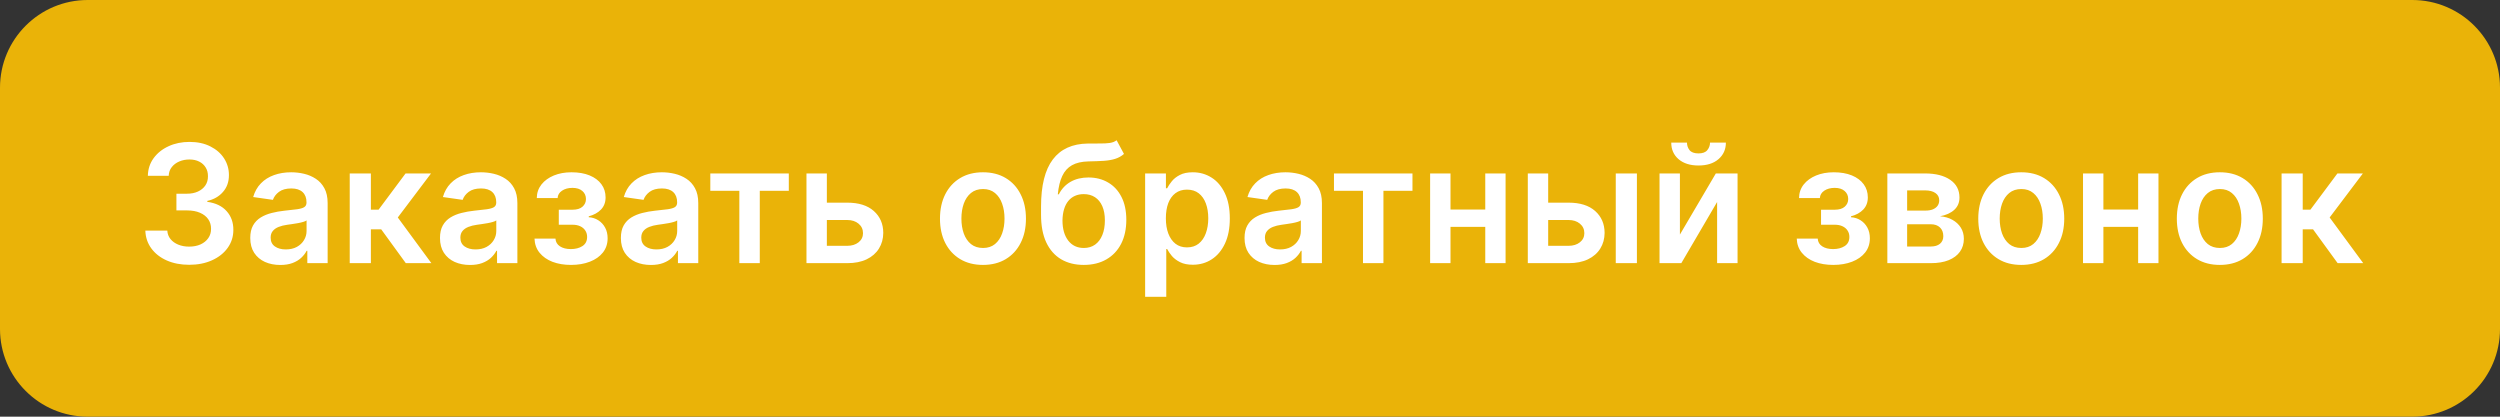 <svg width="228" height="38" viewBox="0 0 228 38" fill="none" xmlns="http://www.w3.org/2000/svg">
<rect x="0" y="0" width="228" height="38" fill="#333333" stroke="none"/>
<path d="M0 8C0 3.582 3.582 0 8 0H220C224.418 0 228 3.582 228 8V30C228 34.418 224.418 38 220 38H8C3.582 38 0 34.418 0 30V8Z" fill="#EAB308"/>
<path d="M17.256 24.149C16.488 24.149 15.807 24.018 15.21 23.755C14.617 23.492 14.148 23.126 13.804 22.658C13.459 22.189 13.276 21.647 13.255 21.033H15.258C15.276 21.328 15.373 21.585 15.551 21.805C15.729 22.022 15.965 22.191 16.259 22.311C16.554 22.432 16.884 22.492 17.25 22.492C17.641 22.492 17.987 22.425 18.289 22.29C18.591 22.152 18.827 21.96 18.997 21.715C19.168 21.47 19.251 21.188 19.248 20.868C19.251 20.538 19.166 20.246 18.992 19.994C18.818 19.742 18.566 19.545 18.236 19.403C17.909 19.261 17.515 19.19 17.053 19.19H16.089V17.666H17.053C17.433 17.666 17.765 17.601 18.049 17.47C18.337 17.338 18.562 17.153 18.726 16.916C18.889 16.674 18.969 16.395 18.965 16.079C18.969 15.77 18.9 15.502 18.758 15.275C18.619 15.044 18.422 14.865 18.166 14.737C17.914 14.609 17.618 14.545 17.277 14.545C16.943 14.545 16.634 14.605 16.35 14.726C16.066 14.847 15.837 15.019 15.663 15.243C15.489 15.463 15.396 15.726 15.386 16.031H13.484C13.498 15.421 13.674 14.884 14.011 14.423C14.352 13.957 14.807 13.595 15.375 13.336C15.943 13.073 16.581 12.942 17.287 12.942C18.015 12.942 18.648 13.079 19.184 13.352C19.724 13.622 20.141 13.986 20.436 14.444C20.73 14.902 20.878 15.408 20.878 15.962C20.881 16.576 20.7 17.091 20.334 17.507C19.972 17.922 19.496 18.194 18.907 18.322V18.407C19.674 18.514 20.262 18.798 20.67 19.259C21.082 19.717 21.286 20.287 21.282 20.969C21.282 21.58 21.108 22.127 20.761 22.61C20.416 23.089 19.94 23.466 19.333 23.739C18.729 24.012 18.037 24.149 17.256 24.149ZM25.562 24.165C25.043 24.165 24.576 24.073 24.161 23.888C23.749 23.7 23.422 23.423 23.18 23.057C22.943 22.691 22.824 22.24 22.824 21.704C22.824 21.242 22.909 20.861 23.079 20.559C23.25 20.257 23.482 20.016 23.777 19.834C24.072 19.653 24.404 19.517 24.773 19.424C25.146 19.328 25.531 19.259 25.929 19.217C26.409 19.167 26.797 19.122 27.096 19.084C27.394 19.041 27.611 18.977 27.745 18.892C27.884 18.803 27.953 18.666 27.953 18.482V18.45C27.953 18.048 27.834 17.738 27.596 17.517C27.358 17.297 27.016 17.187 26.568 17.187C26.096 17.187 25.721 17.29 25.444 17.496C25.171 17.702 24.986 17.945 24.89 18.226L23.09 17.97C23.232 17.473 23.466 17.058 23.793 16.724C24.12 16.386 24.519 16.134 24.992 15.967C25.464 15.797 25.986 15.712 26.558 15.712C26.952 15.712 27.344 15.758 27.735 15.85C28.125 15.943 28.482 16.095 28.805 16.308C29.129 16.518 29.388 16.804 29.583 17.166C29.782 17.528 29.881 17.981 29.881 18.524V24H28.028V22.876H27.964C27.847 23.103 27.682 23.316 27.468 23.515C27.259 23.711 26.994 23.869 26.675 23.989C26.359 24.107 25.988 24.165 25.562 24.165ZM26.062 22.748C26.449 22.748 26.785 22.672 27.069 22.519C27.353 22.363 27.572 22.157 27.724 21.901C27.881 21.646 27.959 21.367 27.959 21.065V20.101C27.898 20.151 27.795 20.197 27.65 20.239C27.508 20.282 27.348 20.319 27.17 20.351C26.993 20.383 26.817 20.412 26.643 20.436C26.469 20.461 26.318 20.483 26.19 20.5C25.902 20.539 25.645 20.603 25.418 20.692C25.191 20.781 25.011 20.905 24.88 21.065C24.748 21.221 24.683 21.424 24.683 21.672C24.683 22.027 24.812 22.296 25.072 22.477C25.331 22.658 25.661 22.748 26.062 22.748ZM31.895 24V15.818H33.824V19.121H34.527L36.988 15.818H39.31L36.279 19.834L39.342 24H37.009L34.767 20.916H33.824V24H31.895ZM42.865 24.165C42.346 24.165 41.88 24.073 41.464 23.888C41.052 23.7 40.725 23.423 40.484 23.057C40.246 22.691 40.127 22.24 40.127 21.704C40.127 21.242 40.212 20.861 40.383 20.559C40.553 20.257 40.786 20.016 41.08 19.834C41.375 19.653 41.707 19.517 42.077 19.424C42.449 19.328 42.835 19.259 43.232 19.217C43.712 19.167 44.101 19.122 44.399 19.084C44.697 19.041 44.914 18.977 45.049 18.892C45.187 18.803 45.257 18.666 45.257 18.482V18.45C45.257 18.048 45.138 17.738 44.9 17.517C44.662 17.297 44.319 17.187 43.872 17.187C43.399 17.187 43.025 17.29 42.748 17.496C42.474 17.702 42.29 17.945 42.194 18.226L40.393 17.97C40.535 17.473 40.77 17.058 41.096 16.724C41.423 16.386 41.823 16.134 42.295 15.967C42.767 15.797 43.289 15.712 43.861 15.712C44.255 15.712 44.648 15.758 45.038 15.85C45.429 15.943 45.786 16.095 46.109 16.308C46.432 16.518 46.691 16.804 46.887 17.166C47.085 17.528 47.185 17.981 47.185 18.524V24H45.331V22.876H45.267C45.15 23.103 44.985 23.316 44.772 23.515C44.562 23.711 44.298 23.869 43.978 23.989C43.662 24.107 43.291 24.165 42.865 24.165ZM43.366 22.748C43.753 22.748 44.088 22.672 44.372 22.519C44.656 22.363 44.875 22.157 45.028 21.901C45.184 21.646 45.262 21.367 45.262 21.065V20.101C45.202 20.151 45.099 20.197 44.953 20.239C44.811 20.282 44.651 20.319 44.474 20.351C44.296 20.383 44.12 20.412 43.946 20.436C43.772 20.461 43.621 20.483 43.493 20.5C43.206 20.539 42.948 20.603 42.721 20.692C42.494 20.781 42.315 20.905 42.183 21.065C42.052 21.221 41.986 21.424 41.986 21.672C41.986 22.027 42.116 22.296 42.375 22.477C42.634 22.658 42.964 22.748 43.366 22.748ZM48.746 21.758H50.658C50.676 22.063 50.813 22.299 51.068 22.466C51.324 22.633 51.656 22.716 52.065 22.716C52.48 22.716 52.83 22.626 53.114 22.445C53.401 22.26 53.545 21.981 53.545 21.608C53.545 21.388 53.49 21.195 53.38 21.028C53.27 20.857 53.116 20.726 52.917 20.634C52.718 20.541 52.484 20.495 52.214 20.495H50.962V19.126H52.214C52.615 19.126 52.919 19.034 53.125 18.849C53.334 18.664 53.439 18.432 53.439 18.151C53.439 17.849 53.329 17.604 53.109 17.416C52.892 17.228 52.592 17.134 52.208 17.134C51.825 17.134 51.505 17.221 51.25 17.395C50.997 17.569 50.866 17.793 50.855 18.066H48.954C48.961 17.59 49.103 17.177 49.38 16.825C49.66 16.473 50.037 16.2 50.509 16.005C50.985 15.809 51.521 15.712 52.118 15.712C52.757 15.712 53.309 15.807 53.774 15.999C54.24 16.191 54.598 16.459 54.85 16.804C55.102 17.145 55.229 17.546 55.229 18.008C55.229 18.451 55.09 18.819 54.813 19.11C54.536 19.398 54.163 19.604 53.694 19.728V19.813C54.018 19.831 54.309 19.923 54.568 20.09C54.827 20.254 55.033 20.476 55.186 20.756C55.339 21.037 55.415 21.361 55.415 21.731C55.415 22.232 55.271 22.665 54.984 23.03C54.696 23.393 54.3 23.672 53.796 23.867C53.295 24.062 52.721 24.16 52.075 24.16C51.447 24.16 50.884 24.066 50.387 23.878C49.893 23.686 49.501 23.41 49.209 23.052C48.918 22.693 48.764 22.262 48.746 21.758ZM59.363 24.165C58.844 24.165 58.377 24.073 57.962 23.888C57.55 23.7 57.223 23.423 56.981 23.057C56.744 22.691 56.625 22.24 56.625 21.704C56.625 21.242 56.71 20.861 56.88 20.559C57.051 20.257 57.283 20.016 57.578 19.834C57.873 19.653 58.205 19.517 58.574 19.424C58.947 19.328 59.332 19.259 59.73 19.217C60.209 19.167 60.598 19.122 60.897 19.084C61.195 19.041 61.412 18.977 61.547 18.892C61.685 18.803 61.754 18.666 61.754 18.482V18.45C61.754 18.048 61.635 17.738 61.397 17.517C61.159 17.297 60.817 17.187 60.369 17.187C59.897 17.187 59.522 17.29 59.245 17.496C58.972 17.702 58.787 17.945 58.691 18.226L56.891 17.97C57.033 17.473 57.267 17.058 57.594 16.724C57.921 16.386 58.32 16.134 58.793 15.967C59.265 15.797 59.787 15.712 60.359 15.712C60.753 15.712 61.145 15.758 61.536 15.85C61.926 15.943 62.283 16.095 62.606 16.308C62.93 16.518 63.189 16.804 63.384 17.166C63.583 17.528 63.682 17.981 63.682 18.524V24H61.829V22.876H61.765C61.648 23.103 61.483 23.316 61.27 23.515C61.06 23.711 60.795 23.869 60.476 23.989C60.16 24.107 59.789 24.165 59.363 24.165ZM59.863 22.748C60.25 22.748 60.586 22.672 60.87 22.519C61.154 22.363 61.373 22.157 61.525 21.901C61.681 21.646 61.76 21.367 61.76 21.065V20.101C61.699 20.151 61.596 20.197 61.451 20.239C61.309 20.282 61.149 20.319 60.971 20.351C60.794 20.383 60.618 20.412 60.444 20.436C60.27 20.461 60.119 20.483 59.991 20.5C59.703 20.539 59.446 20.603 59.219 20.692C58.992 20.781 58.812 20.905 58.681 21.065C58.549 21.221 58.484 21.424 58.484 21.672C58.484 22.027 58.613 22.296 58.873 22.477C59.132 22.658 59.462 22.748 59.863 22.748ZM64.78 17.4V15.818H71.939V17.4H69.292V24H67.428V17.4H64.78ZM74.855 18.482H77.268C78.312 18.482 79.12 18.735 79.691 19.243C80.263 19.751 80.551 20.417 80.554 21.241C80.551 21.777 80.419 22.253 80.16 22.668C79.904 23.084 79.532 23.41 79.042 23.648C78.555 23.883 77.964 24 77.268 24H73.55V15.818H75.409V22.418H77.268C77.687 22.418 78.031 22.311 78.301 22.098C78.571 21.882 78.706 21.605 78.706 21.267C78.706 20.912 78.571 20.623 78.301 20.399C78.031 20.175 77.687 20.064 77.268 20.064H74.855V18.482ZM89.647 24.16C88.848 24.16 88.155 23.984 87.569 23.633C86.983 23.281 86.529 22.789 86.206 22.157C85.886 21.525 85.726 20.786 85.726 19.941C85.726 19.096 85.886 18.355 86.206 17.72C86.529 17.084 86.983 16.591 87.569 16.239C88.155 15.887 88.848 15.712 89.647 15.712C90.446 15.712 91.138 15.887 91.724 16.239C92.31 16.591 92.763 17.084 93.082 17.72C93.406 18.355 93.567 19.096 93.567 19.941C93.567 20.786 93.406 21.525 93.082 22.157C92.763 22.789 92.31 23.281 91.724 23.633C91.138 23.984 90.446 24.16 89.647 24.16ZM89.657 22.615C90.091 22.615 90.453 22.496 90.744 22.258C91.035 22.017 91.252 21.694 91.394 21.289C91.539 20.884 91.612 20.433 91.612 19.936C91.612 19.435 91.539 18.982 91.394 18.577C91.252 18.169 91.035 17.844 90.744 17.603C90.453 17.361 90.091 17.24 89.657 17.24C89.213 17.24 88.844 17.361 88.549 17.603C88.258 17.844 88.04 18.169 87.894 18.577C87.752 18.982 87.681 19.435 87.681 19.936C87.681 20.433 87.752 20.884 87.894 21.289C88.04 21.694 88.258 22.017 88.549 22.258C88.844 22.496 89.213 22.615 89.657 22.615ZM101.836 12.793L102.507 14.039C102.269 14.245 102.003 14.394 101.708 14.486C101.413 14.579 101.067 14.639 100.669 14.668C100.275 14.693 99.806 14.71 99.263 14.721C98.652 14.735 98.153 14.851 97.766 15.067C97.379 15.284 97.083 15.612 96.877 16.053C96.671 16.489 96.536 17.047 96.472 17.725H96.562C96.818 17.224 97.177 16.843 97.638 16.58C98.1 16.317 98.642 16.186 99.263 16.186C99.941 16.186 100.54 16.338 101.058 16.644C101.58 16.946 101.987 17.384 102.278 17.959C102.573 18.535 102.72 19.231 102.72 20.048C102.72 20.889 102.562 21.619 102.246 22.237C101.93 22.851 101.481 23.325 100.898 23.659C100.319 23.993 99.632 24.16 98.837 24.16C98.045 24.16 97.356 23.988 96.77 23.643C96.188 23.295 95.737 22.782 95.417 22.104C95.101 21.422 94.943 20.582 94.943 19.584V18.849C94.943 16.924 95.302 15.488 96.019 14.54C96.736 13.592 97.8 13.109 99.21 13.091C99.629 13.084 100.003 13.082 100.334 13.086C100.668 13.089 100.959 13.073 101.207 13.038C101.456 13.002 101.665 12.921 101.836 12.793ZM98.847 22.615C99.242 22.615 99.583 22.514 99.87 22.311C100.158 22.105 100.378 21.814 100.531 21.438C100.687 21.061 100.765 20.616 100.765 20.101C100.765 19.593 100.687 19.162 100.531 18.806C100.375 18.448 100.153 18.174 99.865 17.986C99.577 17.798 99.235 17.704 98.837 17.704C98.539 17.704 98.27 17.757 98.033 17.864C97.795 17.97 97.592 18.126 97.425 18.332C97.258 18.538 97.131 18.789 97.042 19.084C96.953 19.378 96.905 19.717 96.898 20.101C96.898 20.871 97.072 21.484 97.42 21.939C97.768 22.39 98.244 22.615 98.847 22.615ZM104.436 27.068V15.818H106.332V17.171H106.444C106.543 16.972 106.684 16.761 106.865 16.537C107.046 16.31 107.291 16.116 107.6 15.957C107.909 15.793 108.303 15.712 108.782 15.712C109.414 15.712 109.984 15.873 110.492 16.196C111.004 16.516 111.408 16.99 111.707 17.619C112.008 18.244 112.159 19.011 112.159 19.92C112.159 20.818 112.012 21.582 111.717 22.21C111.423 22.839 111.021 23.318 110.513 23.648C110.006 23.979 109.43 24.144 108.788 24.144C108.319 24.144 107.93 24.066 107.621 23.909C107.312 23.753 107.064 23.565 106.875 23.345C106.691 23.121 106.547 22.91 106.444 22.711H106.364V27.068H104.436ZM106.327 19.909C106.327 20.438 106.401 20.902 106.55 21.299C106.703 21.697 106.921 22.008 107.206 22.232C107.493 22.452 107.841 22.562 108.25 22.562C108.676 22.562 109.033 22.448 109.32 22.221C109.608 21.99 109.825 21.676 109.97 21.278C110.119 20.877 110.194 20.421 110.194 19.909C110.194 19.401 110.121 18.95 109.975 18.556C109.83 18.162 109.613 17.853 109.326 17.629C109.038 17.405 108.679 17.294 108.25 17.294C107.838 17.294 107.488 17.402 107.2 17.619C106.913 17.835 106.694 18.139 106.545 18.529C106.399 18.92 106.327 19.38 106.327 19.909ZM116.24 24.165C115.722 24.165 115.255 24.073 114.839 23.888C114.427 23.7 114.101 23.423 113.859 23.057C113.621 22.691 113.502 22.24 113.502 21.704C113.502 21.242 113.587 20.861 113.758 20.559C113.928 20.257 114.161 20.016 114.456 19.834C114.75 19.653 115.082 19.517 115.452 19.424C115.825 19.328 116.21 19.259 116.608 19.217C117.087 19.167 117.476 19.122 117.774 19.084C118.072 19.041 118.289 18.977 118.424 18.892C118.563 18.803 118.632 18.666 118.632 18.482V18.45C118.632 18.048 118.513 17.738 118.275 17.517C118.037 17.297 117.694 17.187 117.247 17.187C116.775 17.187 116.4 17.29 116.123 17.496C115.849 17.702 115.665 17.945 115.569 18.226L113.768 17.97C113.911 17.473 114.145 17.058 114.472 16.724C114.798 16.386 115.198 16.134 115.67 15.967C116.142 15.797 116.664 15.712 117.236 15.712C117.63 15.712 118.023 15.758 118.413 15.85C118.804 15.943 119.161 16.095 119.484 16.308C119.807 16.518 120.066 16.804 120.262 17.166C120.461 17.528 120.56 17.981 120.56 18.524V24H118.706V22.876H118.642C118.525 23.103 118.36 23.316 118.147 23.515C117.938 23.711 117.673 23.869 117.353 23.989C117.037 24.107 116.666 24.165 116.24 24.165ZM116.741 22.748C117.128 22.748 117.463 22.672 117.748 22.519C118.032 22.363 118.25 22.157 118.403 21.901C118.559 21.646 118.637 21.367 118.637 21.065V20.101C118.577 20.151 118.474 20.197 118.328 20.239C118.186 20.282 118.026 20.319 117.849 20.351C117.671 20.383 117.495 20.412 117.321 20.436C117.147 20.461 116.996 20.483 116.869 20.5C116.581 20.539 116.324 20.603 116.096 20.692C115.869 20.781 115.69 20.905 115.558 21.065C115.427 21.221 115.361 21.424 115.361 21.672C115.361 22.027 115.491 22.296 115.75 22.477C116.009 22.658 116.34 22.748 116.741 22.748ZM121.658 17.4V15.818H128.817V17.4H126.169V24H124.305V17.4H121.658ZM136.047 19.11V20.692H131.69V19.11H136.047ZM132.286 15.818V24H130.427V15.818H132.286ZM137.309 15.818V24H135.456V15.818H137.309ZM140.64 18.482H143.053C144.097 18.482 144.905 18.735 145.477 19.243C146.049 19.751 146.336 20.417 146.34 21.241C146.336 21.777 146.205 22.253 145.946 22.668C145.69 23.084 145.317 23.41 144.827 23.648C144.341 23.883 143.749 24 143.053 24H139.335V15.818H141.194V22.418H143.053C143.472 22.418 143.817 22.311 144.087 22.098C144.357 21.882 144.492 21.605 144.492 21.267C144.492 20.912 144.357 20.623 144.087 20.399C143.817 20.175 143.472 20.064 143.053 20.064H140.64V18.482ZM147.357 24V15.818H149.286V24H147.357ZM153.208 21.39L156.484 15.818H158.465V24H156.601V18.423L153.336 24H151.349V15.818H153.208V21.39ZM155.956 13.006H157.4C157.4 13.627 157.174 14.131 156.723 14.518C156.276 14.902 155.669 15.094 154.902 15.094C154.142 15.094 153.536 14.902 153.085 14.518C152.638 14.131 152.416 13.627 152.419 13.006H153.852C153.852 13.261 153.93 13.49 154.087 13.693C154.246 13.892 154.518 13.991 154.902 13.991C155.278 13.991 155.546 13.892 155.706 13.693C155.869 13.494 155.953 13.265 155.956 13.006ZM163.863 21.758H165.776C165.793 22.063 165.93 22.299 166.186 22.466C166.442 22.633 166.774 22.716 167.182 22.716C167.597 22.716 167.947 22.626 168.231 22.445C168.519 22.26 168.663 21.981 168.663 21.608C168.663 21.388 168.608 21.195 168.498 21.028C168.388 20.857 168.233 20.726 168.034 20.634C167.835 20.541 167.601 20.495 167.331 20.495H166.079V19.126H167.331C167.732 19.126 168.036 19.034 168.242 18.849C168.451 18.664 168.556 18.432 168.556 18.151C168.556 17.849 168.446 17.604 168.226 17.416C168.009 17.228 167.709 17.134 167.326 17.134C166.942 17.134 166.623 17.221 166.367 17.395C166.115 17.569 165.983 17.793 165.973 18.066H164.071C164.078 17.59 164.22 17.177 164.497 16.825C164.778 16.473 165.154 16.2 165.627 16.005C166.102 15.809 166.639 15.712 167.235 15.712C167.874 15.712 168.427 15.807 168.892 15.999C169.357 16.191 169.716 16.459 169.968 16.804C170.22 17.145 170.346 17.546 170.346 18.008C170.346 18.451 170.207 18.819 169.931 19.11C169.654 19.398 169.281 19.604 168.812 19.728V19.813C169.135 19.831 169.426 19.923 169.685 20.09C169.945 20.254 170.151 20.476 170.303 20.756C170.456 21.037 170.532 21.361 170.532 21.731C170.532 22.232 170.389 22.665 170.101 23.03C169.813 23.393 169.417 23.672 168.913 23.867C168.412 24.062 167.839 24.16 167.193 24.16C166.564 24.16 166.001 24.066 165.504 23.878C165.01 23.686 164.618 23.41 164.327 23.052C164.036 22.693 163.881 22.262 163.863 21.758ZM172.126 24V15.818H175.561C176.531 15.818 177.296 16.012 177.857 16.399C178.422 16.786 178.704 17.326 178.704 18.018C178.704 18.476 178.544 18.851 178.225 19.142C177.909 19.43 177.477 19.623 176.93 19.723C177.36 19.758 177.736 19.866 178.059 20.048C178.386 20.229 178.642 20.467 178.827 20.761C179.011 21.056 179.104 21.395 179.104 21.779C179.104 22.23 178.985 22.622 178.747 22.956C178.512 23.286 178.17 23.544 177.719 23.728C177.271 23.909 176.728 24 176.089 24H172.126ZM173.931 22.482H176.089C176.444 22.482 176.722 22.398 176.925 22.232C177.127 22.061 177.229 21.83 177.229 21.539C177.229 21.202 177.127 20.937 176.925 20.745C176.722 20.55 176.444 20.452 176.089 20.452H173.931V22.482ZM173.931 19.206H175.599C175.861 19.206 176.087 19.169 176.275 19.094C176.463 19.016 176.607 18.908 176.706 18.769C176.806 18.627 176.856 18.459 176.856 18.263C176.856 17.983 176.74 17.762 176.509 17.603C176.282 17.443 175.966 17.363 175.561 17.363H173.931V19.206ZM184.339 24.16C183.54 24.16 182.847 23.984 182.261 23.633C181.675 23.281 181.221 22.789 180.898 22.157C180.578 21.525 180.418 20.786 180.418 19.941C180.418 19.096 180.578 18.355 180.898 17.72C181.221 17.084 181.675 16.591 182.261 16.239C182.847 15.887 183.54 15.712 184.339 15.712C185.138 15.712 185.83 15.887 186.416 16.239C187.002 16.591 187.455 17.084 187.774 17.72C188.098 18.355 188.259 19.096 188.259 19.941C188.259 20.786 188.098 21.525 187.774 22.157C187.455 22.789 187.002 23.281 186.416 23.633C185.83 23.984 185.138 24.16 184.339 24.16ZM184.349 22.615C184.783 22.615 185.145 22.496 185.436 22.258C185.727 22.017 185.944 21.694 186.086 21.289C186.232 20.884 186.304 20.433 186.304 19.936C186.304 19.435 186.232 18.982 186.086 18.577C185.944 18.169 185.727 17.844 185.436 17.603C185.145 17.361 184.783 17.24 184.349 17.24C183.906 17.24 183.536 17.361 183.241 17.603C182.95 17.844 182.732 18.169 182.586 18.577C182.444 18.982 182.373 19.435 182.373 19.936C182.373 20.433 182.444 20.884 182.586 21.289C182.732 21.694 182.95 22.017 183.241 22.258C183.536 22.496 183.906 22.615 184.349 22.615ZM195.591 19.11V20.692H191.233V19.11H195.591ZM191.83 15.818V24H189.971V15.818H191.83ZM196.853 15.818V24H194.999V15.818H196.853ZM202.448 24.16C201.649 24.16 200.956 23.984 200.37 23.633C199.784 23.281 199.33 22.789 199.007 22.157C198.687 21.525 198.527 20.786 198.527 19.941C198.527 19.096 198.687 18.355 199.007 17.72C199.33 17.084 199.784 16.591 200.37 16.239C200.956 15.887 201.649 15.712 202.448 15.712C203.247 15.712 203.939 15.887 204.525 16.239C205.111 16.591 205.564 17.084 205.883 17.72C206.207 18.355 206.368 19.096 206.368 19.941C206.368 20.786 206.207 21.525 205.883 22.157C205.564 22.789 205.111 23.281 204.525 23.633C203.939 23.984 203.247 24.16 202.448 24.16ZM202.458 22.615C202.892 22.615 203.254 22.496 203.545 22.258C203.836 22.017 204.053 21.694 204.195 21.289C204.34 20.884 204.413 20.433 204.413 19.936C204.413 19.435 204.34 18.982 204.195 18.577C204.053 18.169 203.836 17.844 203.545 17.603C203.254 17.361 202.892 17.24 202.458 17.24C202.014 17.24 201.645 17.361 201.35 17.603C201.059 17.844 200.841 18.169 200.695 18.577C200.553 18.982 200.482 19.435 200.482 19.936C200.482 20.433 200.553 20.884 200.695 21.289C200.841 21.694 201.059 22.017 201.35 22.258C201.645 22.496 202.014 22.615 202.458 22.615ZM208.08 24V15.818H210.008V19.121H210.711L213.172 15.818H215.495L212.464 19.834L215.527 24H213.193L210.951 20.916H210.008V24H208.08Z" fill="white"/>
</svg>
